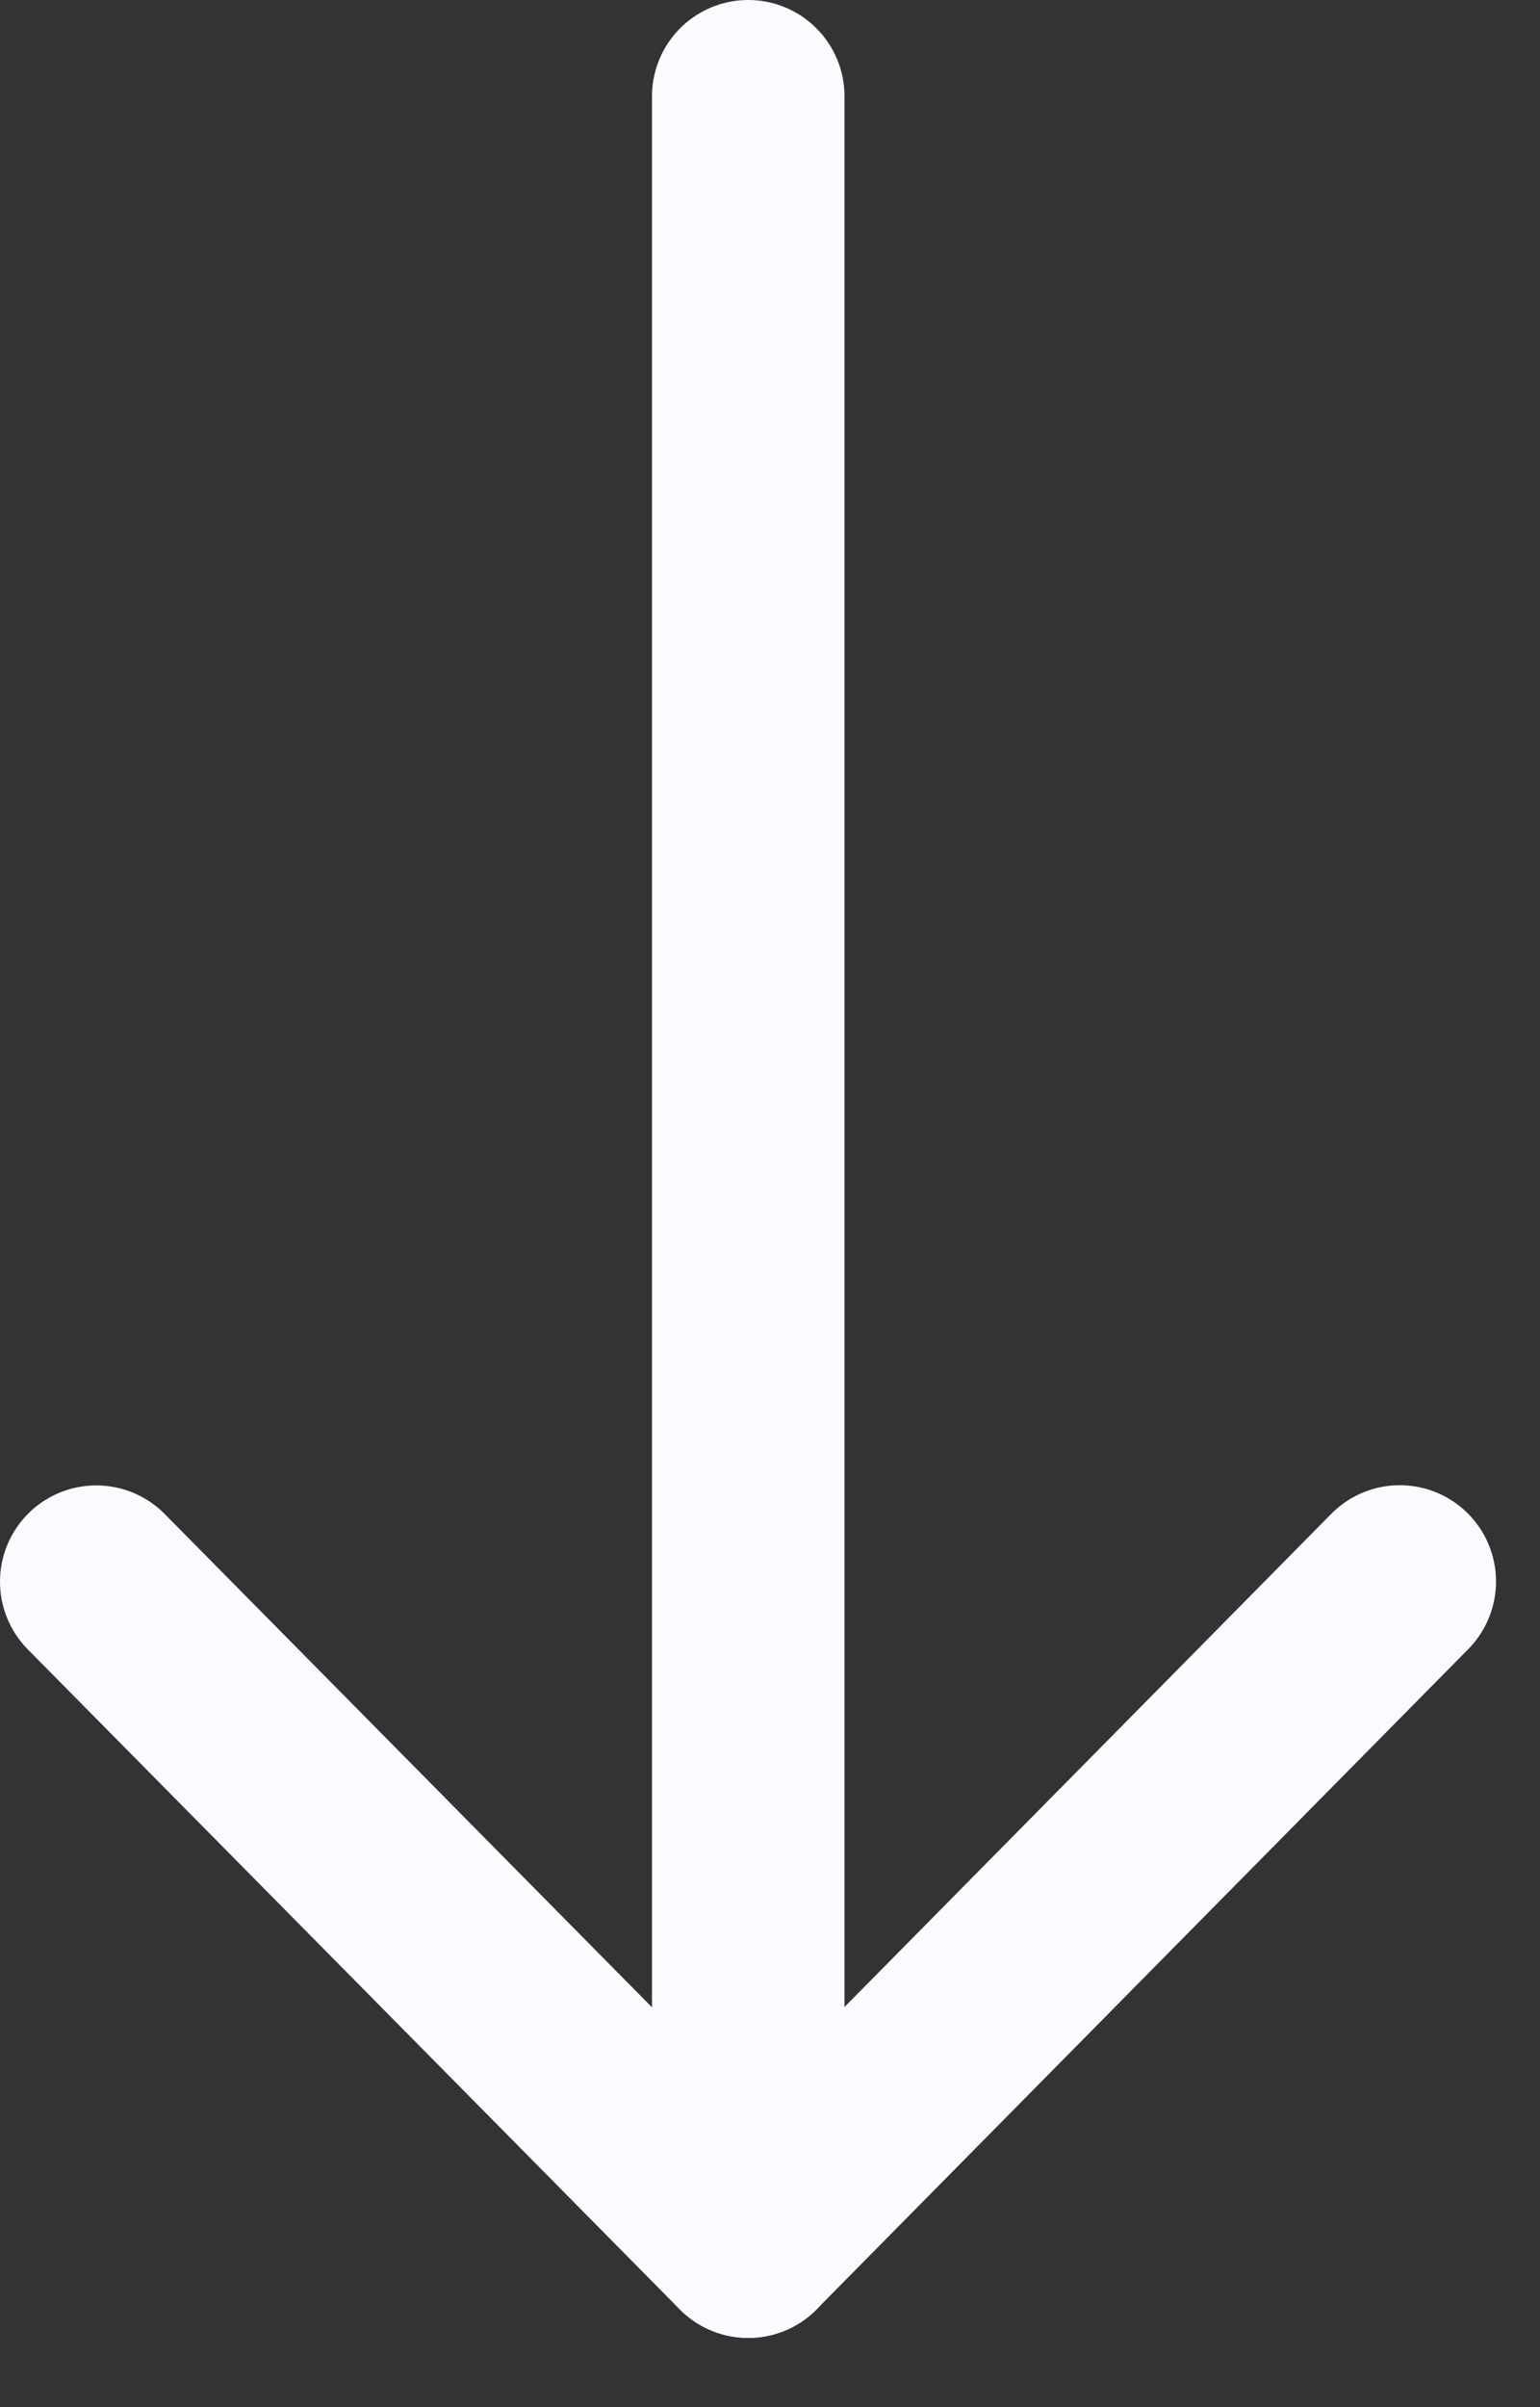 <svg width="16" height="25" viewBox="0 0 16 25" fill="none" xmlns="http://www.w3.org/2000/svg">
<rect x="0" y="0" width="16" height="25" fill="#333333" stroke="none"/>
<path d="M1 16.427L7.773 23.281L14.543 16.425" stroke="#FAFAFF" stroke-width="2" stroke-linecap="round" stroke-linejoin="round"/>
<path d="M7.774 1L7.774 23.281" stroke="#FAFAFF" stroke-width="2" stroke-linecap="round" stroke-linejoin="round"/>
</svg>
